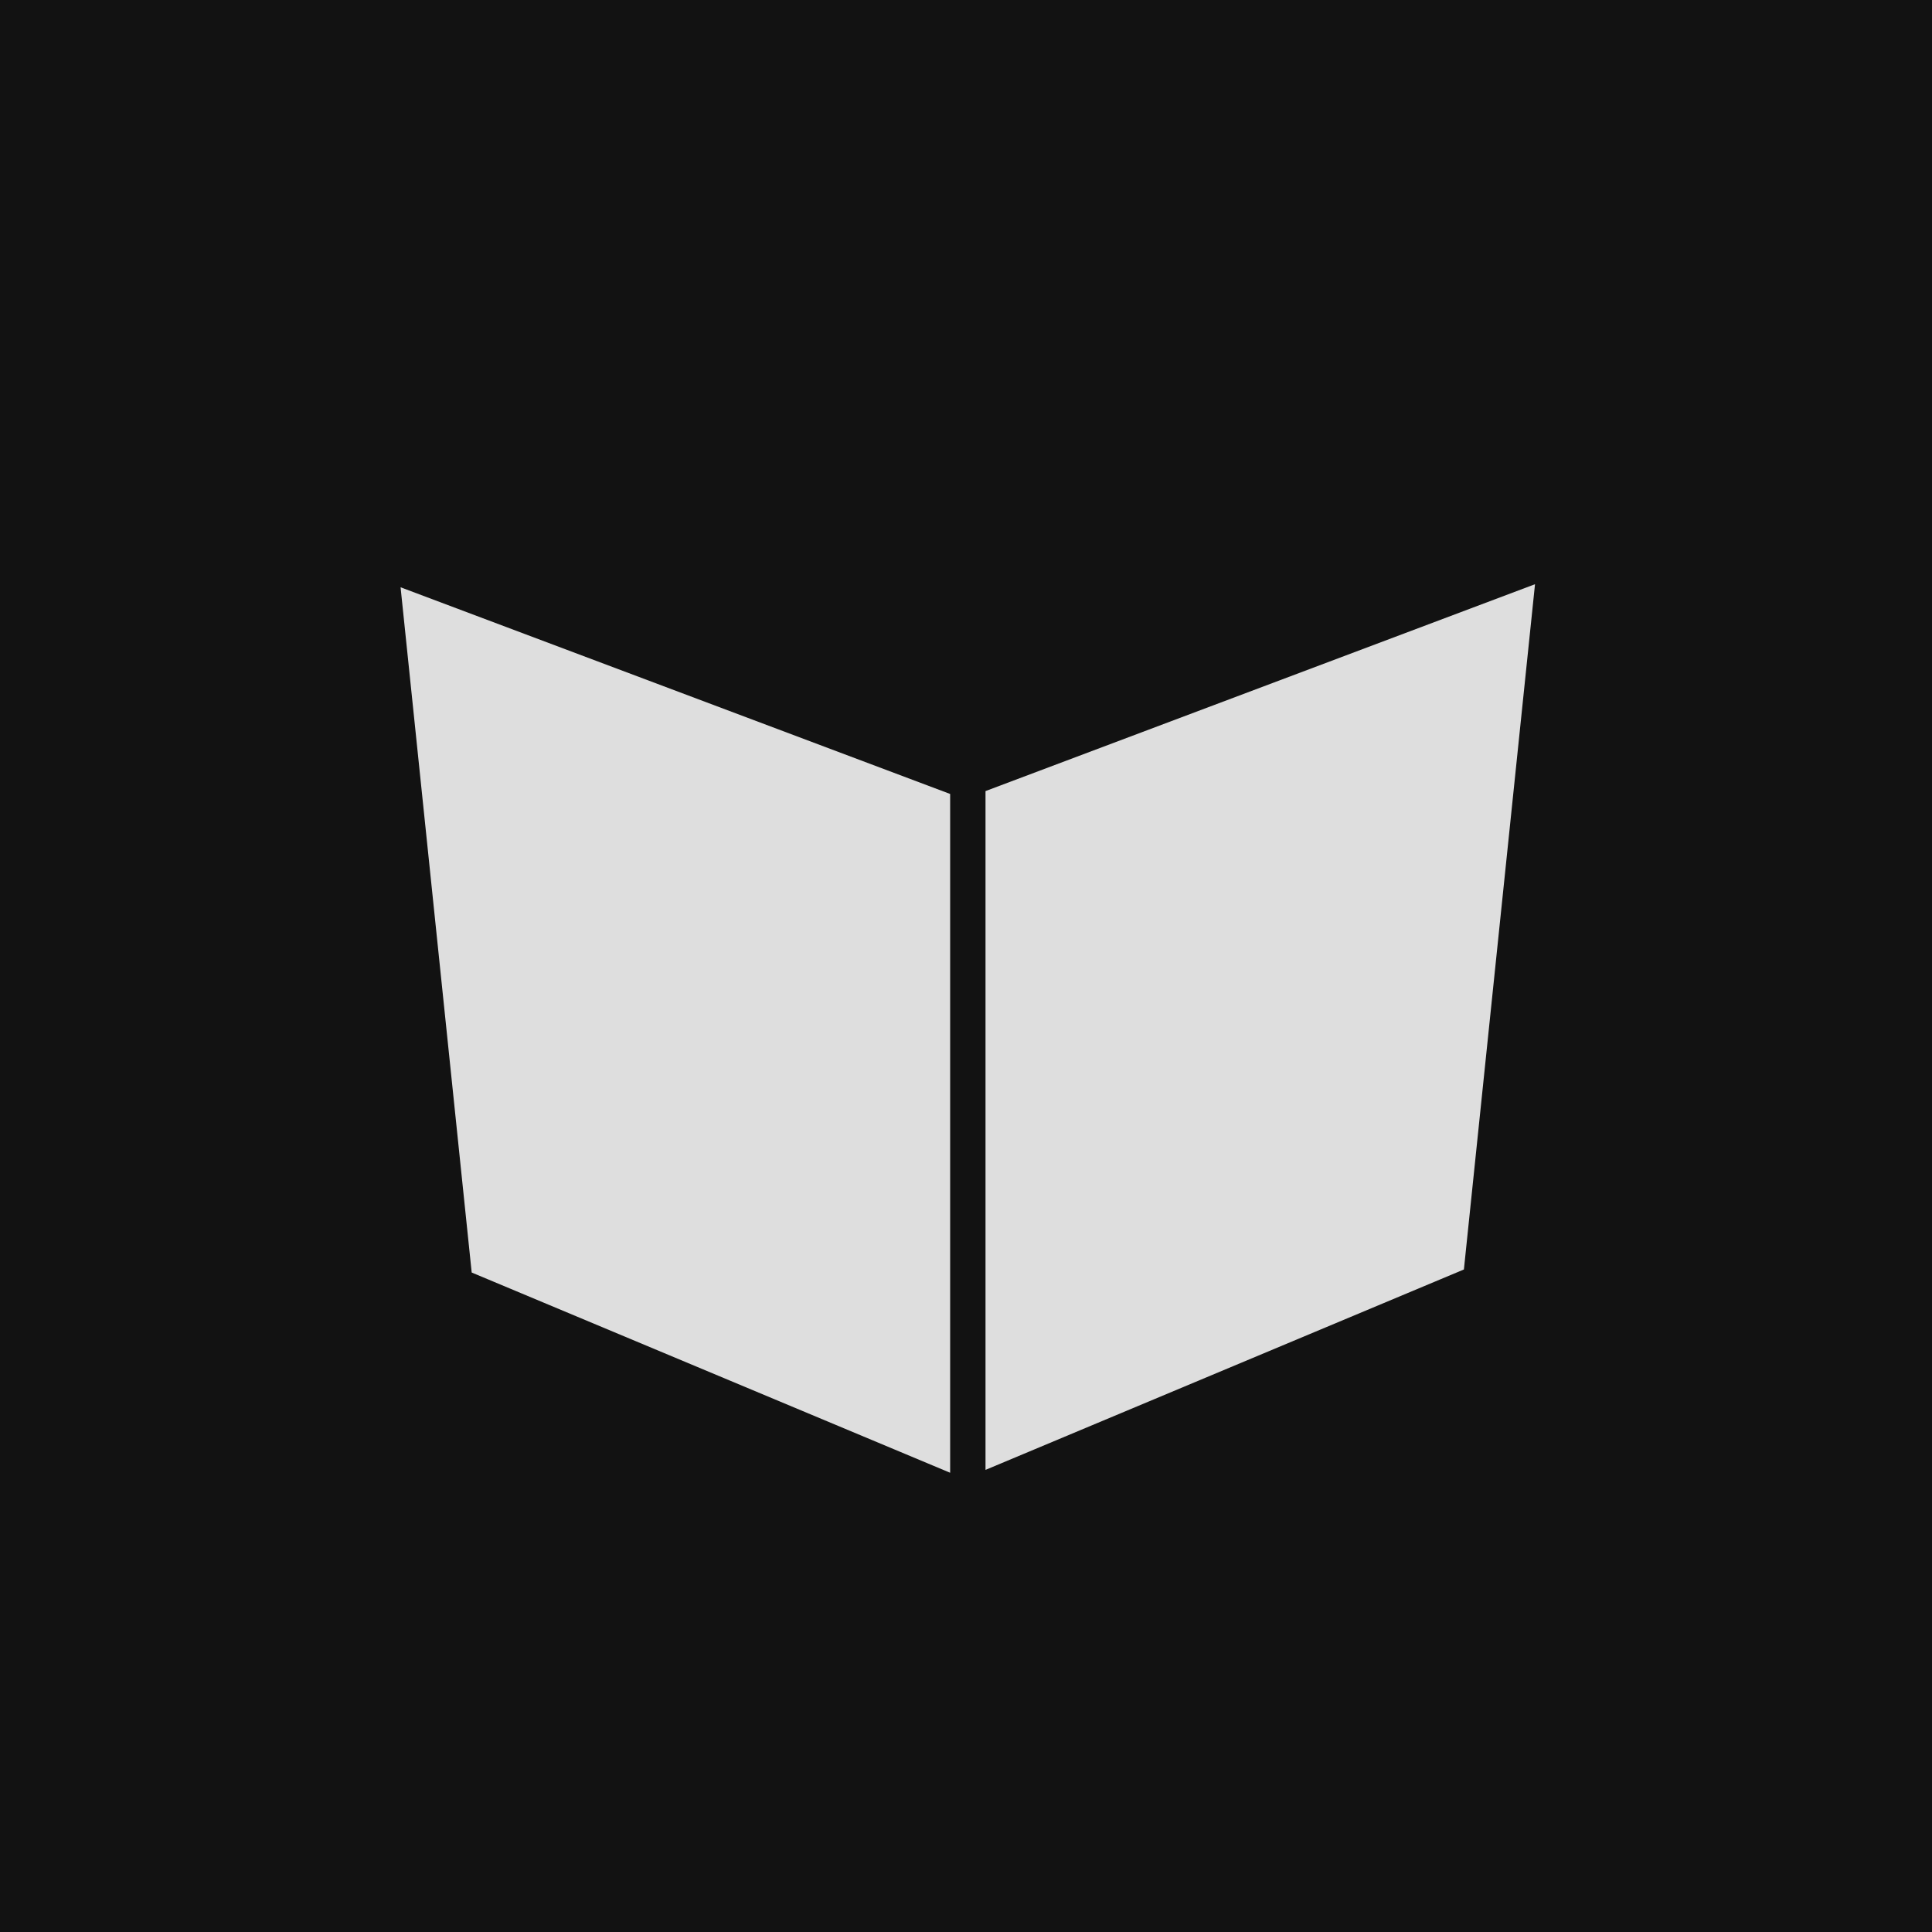 <?xml version="1.0" encoding="UTF-8" standalone="no"?>
<!-- Created with Inkscape (http://www.inkscape.org/) -->

<svg
   xmlns:dc="http://purl.org/dc/elements/1.1/"
   xmlns:cc="http://creativecommons.org/ns#"
   xmlns:rdf="http://www.w3.org/1999/02/22-rdf-syntax-ns#"
   xmlns:svg="http://www.w3.org/2000/svg"
   xmlns="http://www.w3.org/2000/svg"
   xmlns:sodipodi="http://sodipodi.sourceforge.net/DTD/sodipodi-0.dtd"
   xmlns:inkscape="http://www.inkscape.org/namespaces/inkscape"
   width="64"
   height="64"
   id="svg2"
   version="1.1"
   inkscape:version="0.48.2 r9819"
   sodipodi:docname="PyBooklet.svg"
   inkscape:export-filename="C:\Users\john\PycharmProjects\PyBooklet\PyBooklet.png"
   inkscape:export-xdpi="90"
   inkscape:export-ydpi="90">
  <rect width="100%" height="100%" fill="#808080" stroke="none"/>
  <defs
     id="defs4" />
  <sodipodi:namedview
     id="base"
     pagecolor="#ffffff"
     bordercolor="#666666"
     borderopacity="1.0"
     inkscape:pageopacity="0.0"
     inkscape:pageshadow="2"
     inkscape:zoom="4"
     inkscape:cx="-2.4797006"
     inkscape:cy="6.5273309"
     inkscape:document-units="px"
     inkscape:current-layer="layer1"
     showgrid="false"
     inkscape:window-width="1600"
     inkscape:window-height="825"
     inkscape:window-x="-9"
     inkscape:window-y="-9"
     inkscape:window-maximized="1" />
  <g
     inkscape:groupmode="layer"
     id="layer2"
     inkscape:label="Layer">
    <rect
       style="fill:#000000;fill-opacity:0.861;fill-rule:nonzero;stroke:none"
       id="rect4586"
       width="64"
       height="64"
       x="0"
       y="3.1432137e-007" />
  </g>
  <g
     inkscape:label="Layer 1"
     inkscape:groupmode="layer"
     id="layer1"
     transform="translate(0,-988.362)">
    <g
       id="g4581"
       transform="matrix(0.106,0,0,0.106,-1.723,978.506)"
       style="fill:#ffffff;fill-opacity:0.861"
       inkscape:export-filename="C:\Users\john\PycharmProjects\PyBooklet\PyBookleticon.png"
       inkscape:export-xdpi="90"
       inkscape:export-ydpi="90">
      <path
         sodipodi:nodetypes="ccccc"
         inkscape:connector-curvature="0"
         id="rect3811"
         d="m 151.111,223.324 183.492,0 0,212.132 -159.746,-6.346 z"
         style="fill:#ffffff;fill-opacity:0.861;fill-rule:nonzero;stroke:none"
         transform="matrix(0.936,0.352,0,1,0,0)" />
      <path
         sodipodi:nodetypes="ccccc"
         inkscape:connector-curvature="0"
         id="rect3811-9"
         d="m 495.965,275.555 -171.726,64.65 0,212.132 149.503,-62.629 z"
         style="fill:#ffffff;fill-opacity:0.861;fill-rule:nonzero;stroke:none" />
    </g>
  </g>
</svg>
